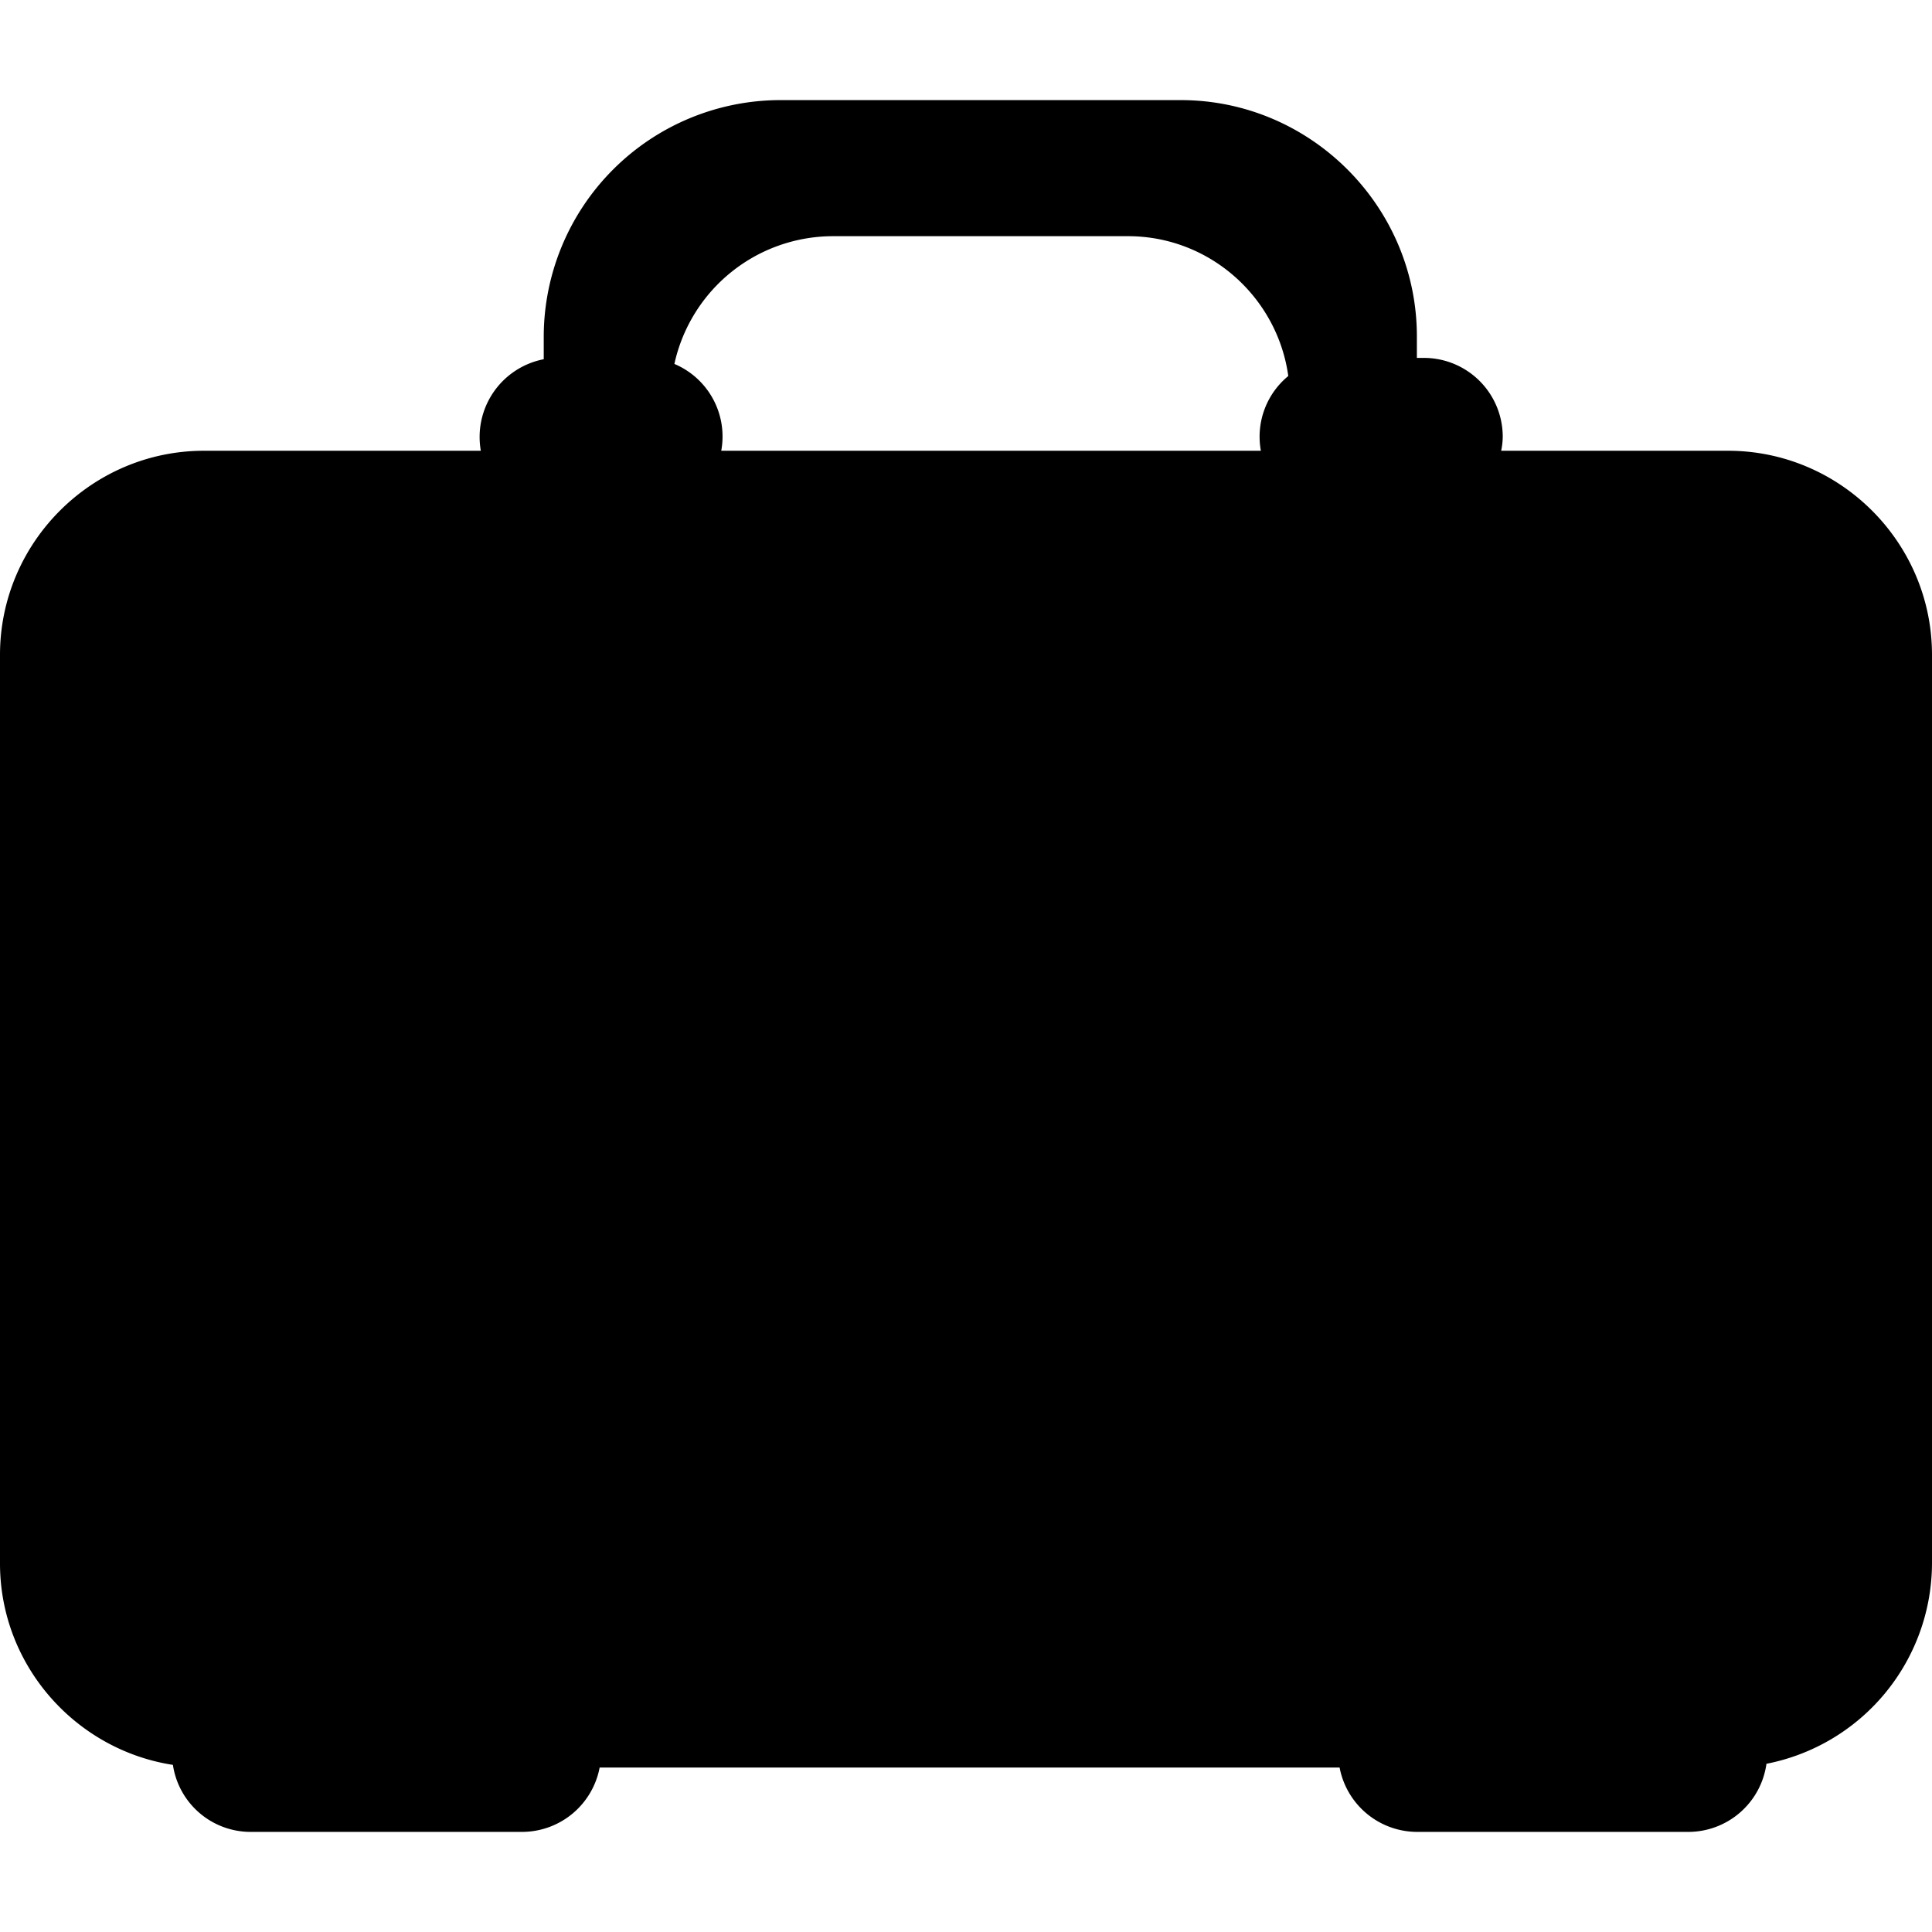 <svg xmlns="http://www.w3.org/2000/svg" width="16" height="16" viewBox="0 0 16 16"><path d="M14.311 3.733h-1.879a.586.586 0 0 0 .013-.119.653.653 0 0 0-.651-.65h-.06v-.178c0-1.076-.88-1.957-1.956-1.957H6.459a1.962 1.962 0 0 0-1.956 1.957v.189a.656.656 0 0 0-.521.758H1.689C.76 3.733 0 4.493 0 5.423v7.525c0 .842.624 1.543 1.432 1.668a.651.651 0 0 0 .642.555h2.252a.655.655 0 0 0 .64-.533h6.128a.655.655 0 0 0 .64.533h2.252a.654.654 0 0 0 .643-.564A1.697 1.697 0 0 0 16 12.948V5.423c0-.93-.76-1.69-1.689-1.69zM6.896 1.956h2.446c.676 0 1.237.506 1.327 1.158a.65.65 0 0 0-.227.619H5.973a.652.652 0 0 0-.388-.719 1.346 1.346 0 0 1 1.311-1.058z"/></svg>